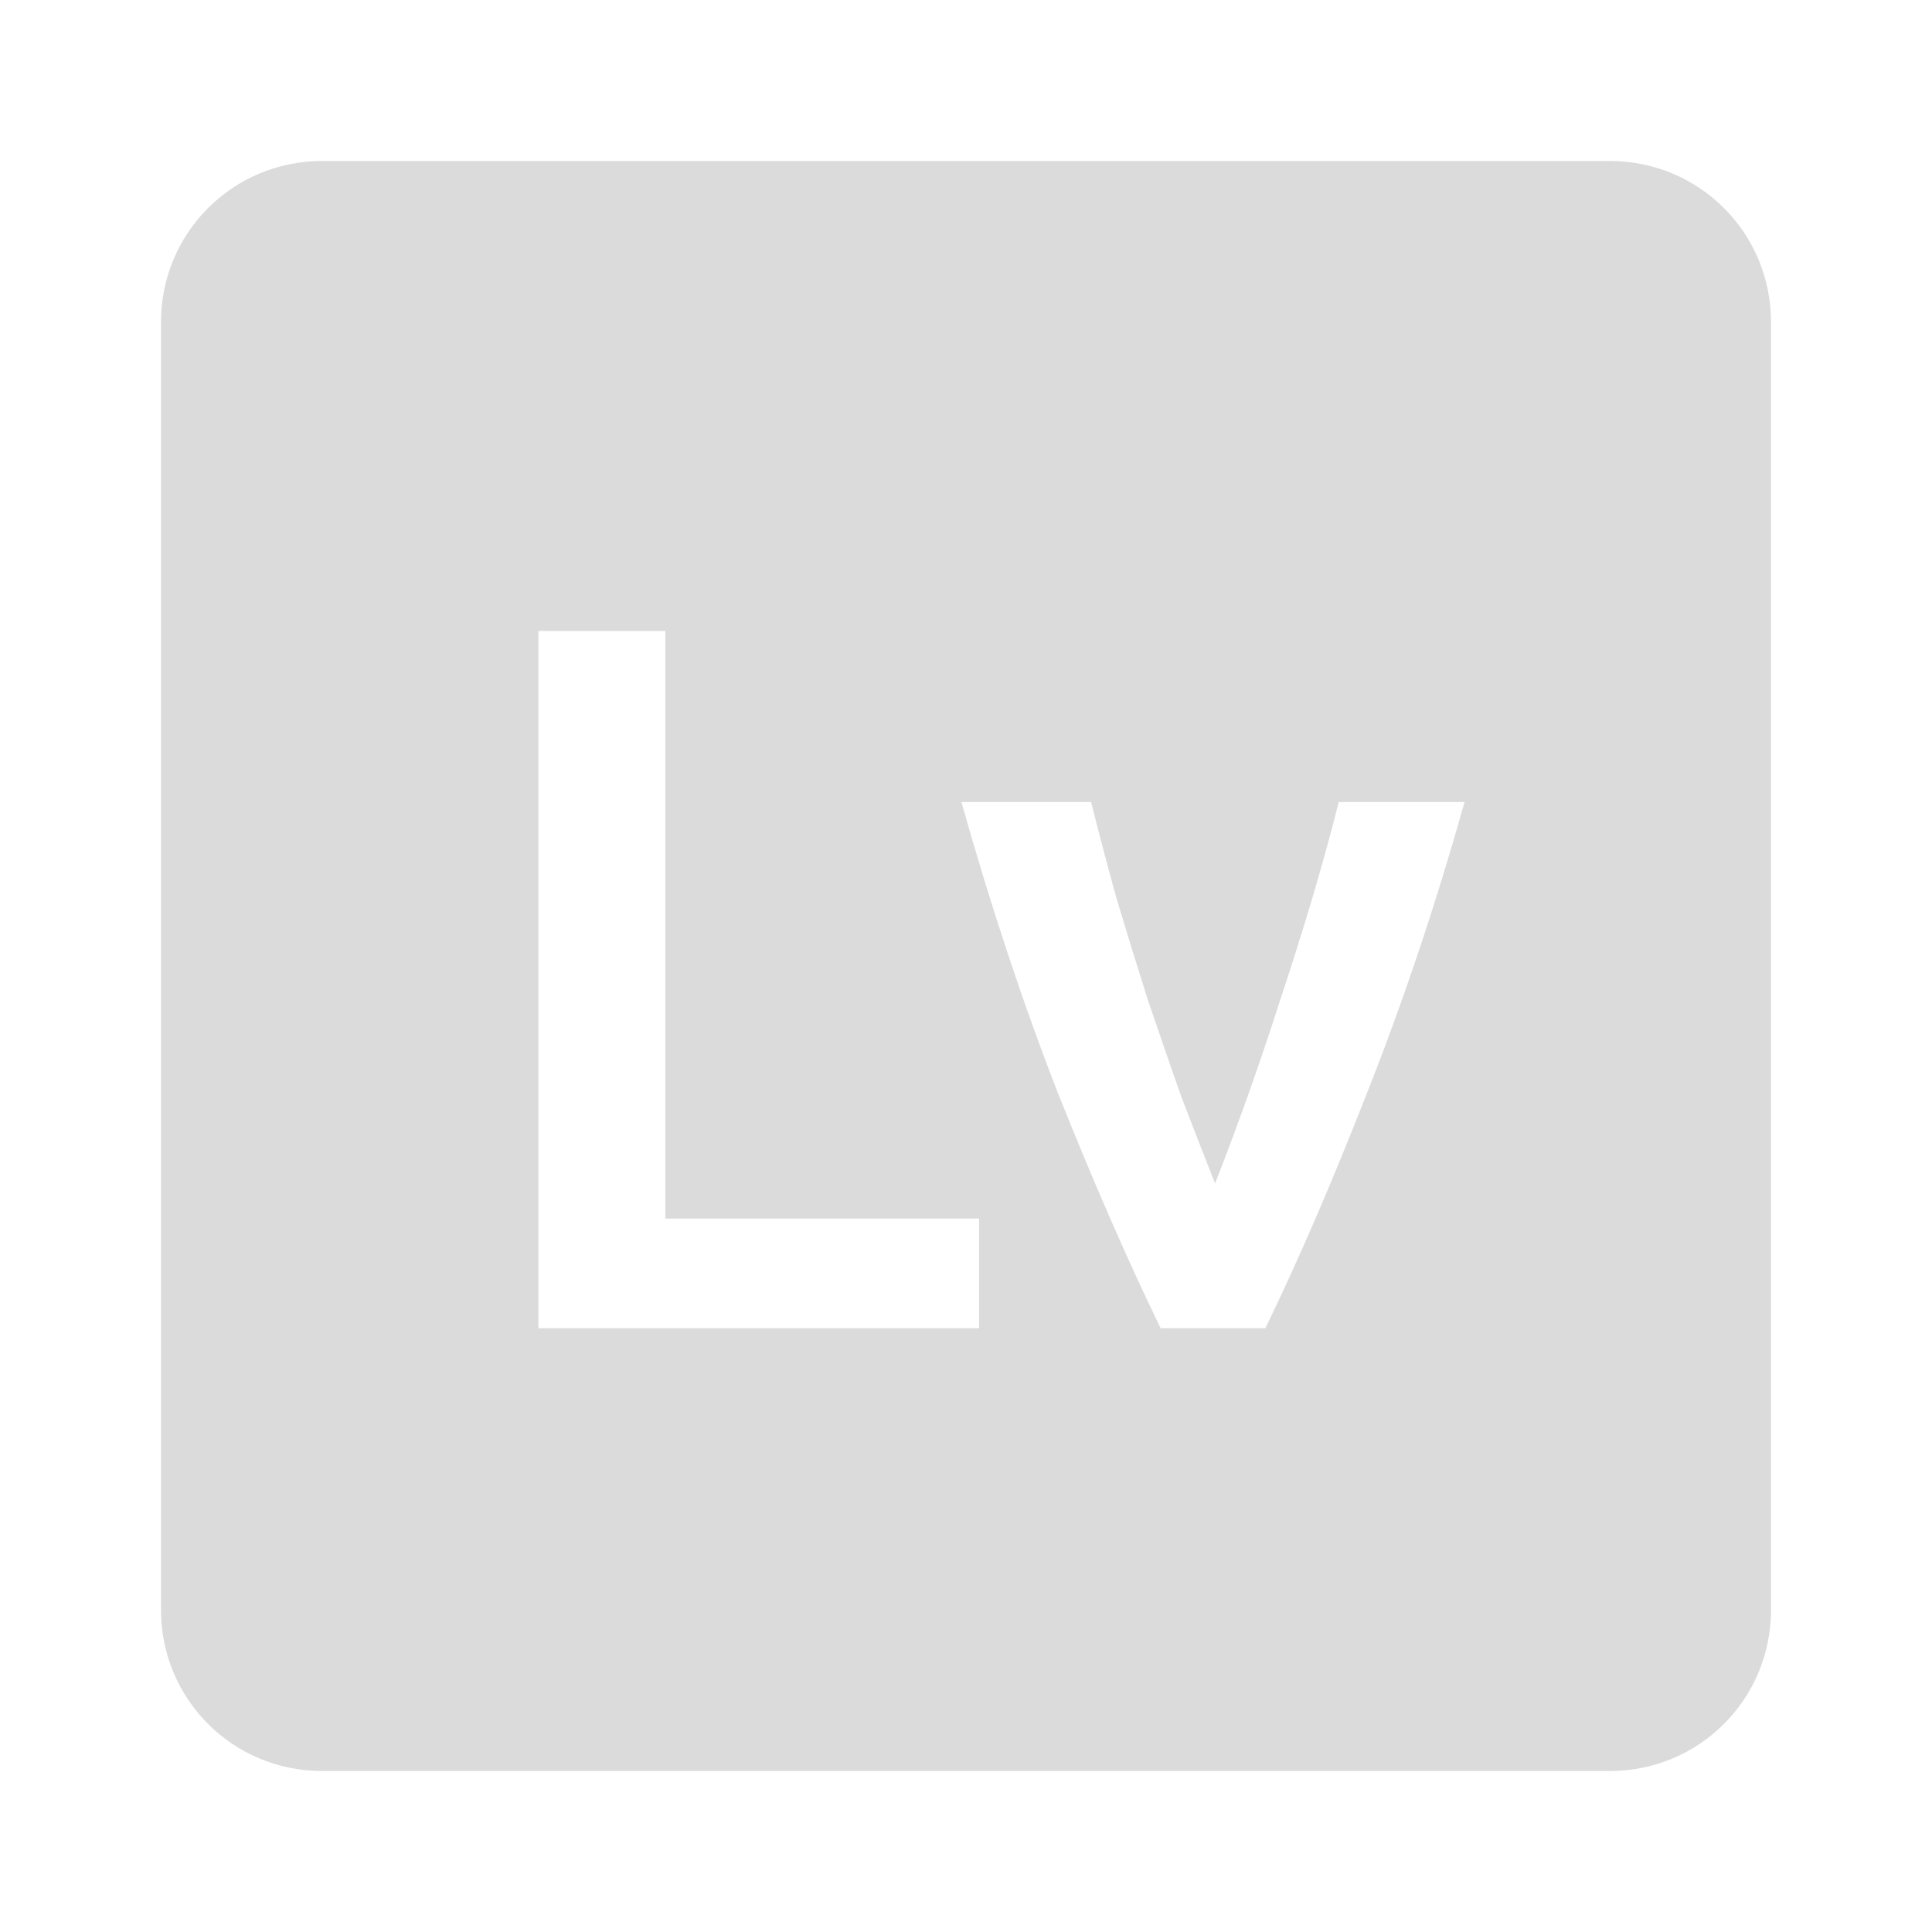 <svg xmlns="http://www.w3.org/2000/svg" viewBox="0 0 24 24">
 <path style="fill:#DBDBDB;fill-opacity:1" d="m 4 2 c -1.108 0 -2 0.892 -2 2 l 0 16 c 0 1.108 0.892 2 2 2 l 16 0 c 1.108 0 2 -0.892 2 -2 l 0 -16 c 0 -1.108 -0.892 -2 -2 -2 l -16 0 z m 2.689 5.838 1.576 0 0 7.299 3.898 0 0 1.363 -5.475 0 0 -8.662 z m 5.254 2.125 1.611 0 c 0.092 0.367 0.196 0.763 0.313 1.188 0.125 0.417 0.255 0.837 0.389 1.262 0.142 0.417 0.282 0.825 0.424 1.225 0.15 0.392 0.289 0.746 0.414 1.063 0.125 -0.317 0.257 -0.671 0.398 -1.063 0.142 -0.4 0.281 -0.808 0.414 -1.225 0.142 -0.425 0.273 -0.845 0.398 -1.262 0.125 -0.425 0.235 -0.821 0.326 -1.188 l 1.563 0 c -0.358 1.275 -0.76 2.471 -1.201 3.588 -0.433 1.108 -0.857 2.091 -1.273 2.949 l -1.301 0 c -0.417 -0.858 -0.845 -1.841 -1.287 -2.949 -0.433 -1.117 -0.829 -2.313 -1.188 -3.588 z"/>
</svg>
